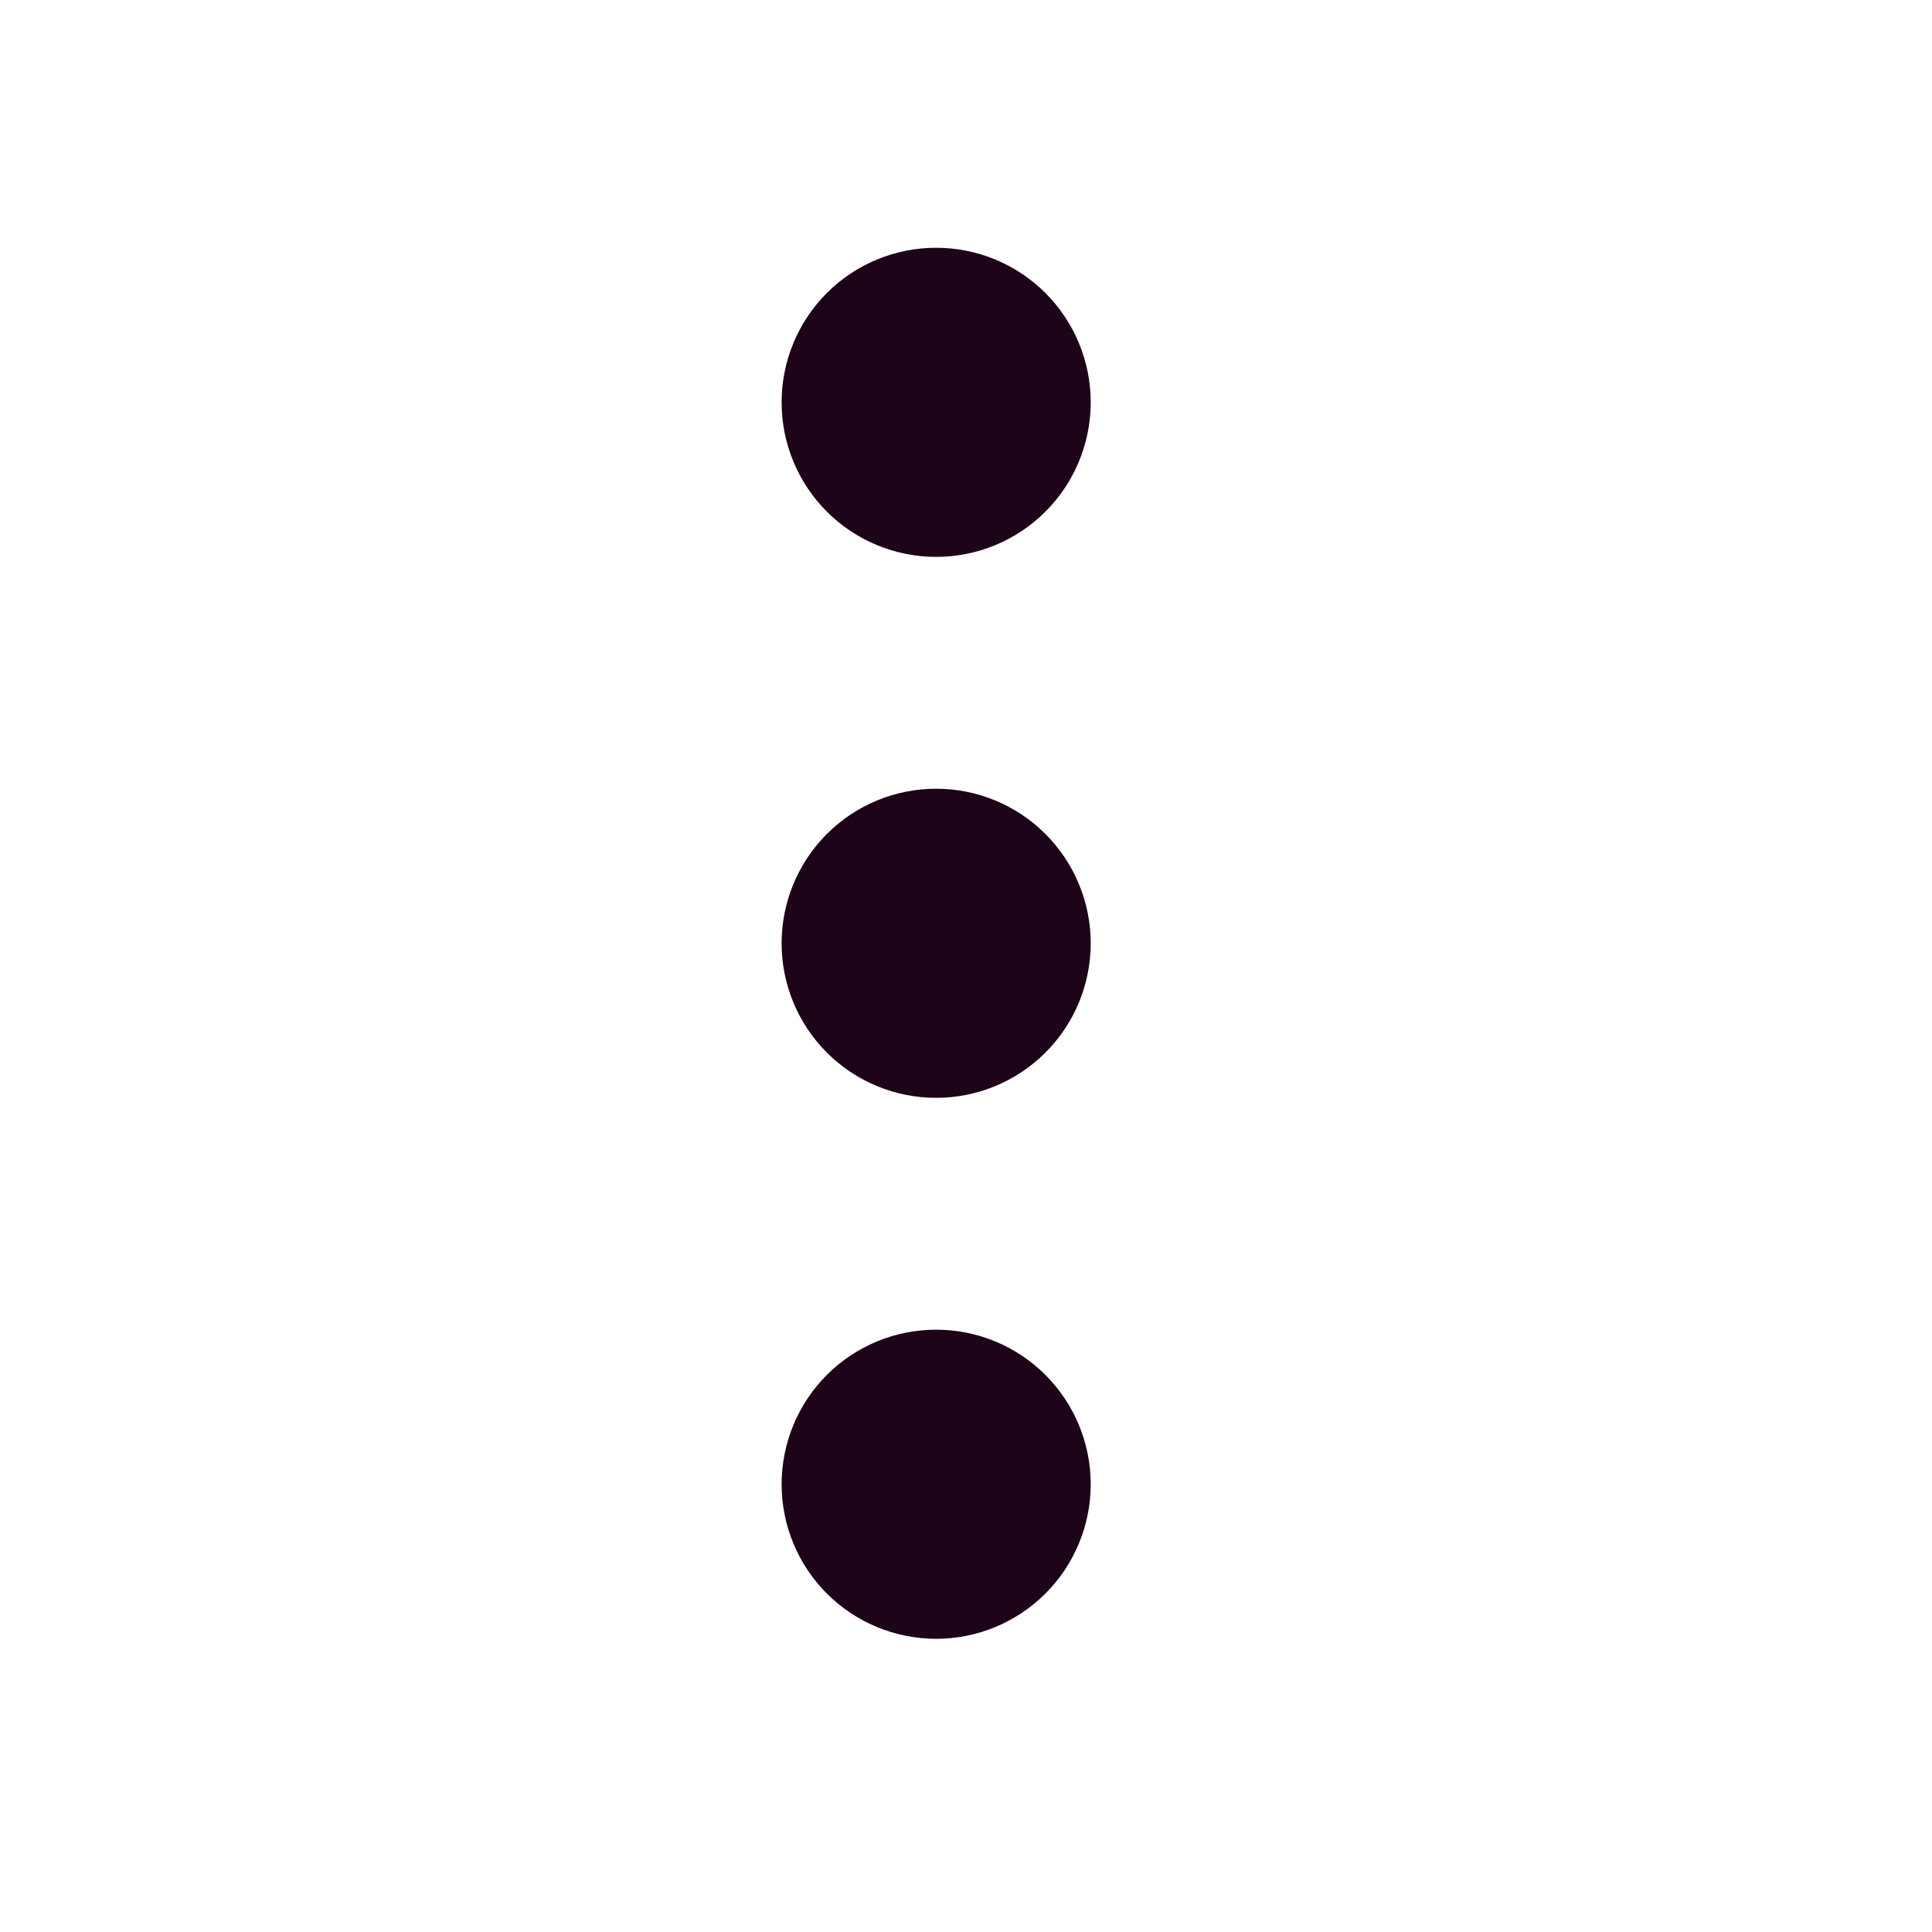 <svg width="25" height="25" viewBox="0 0 25 25" fill="none" xmlns="http://www.w3.org/2000/svg">
<path d="M12.114 5.206V5.216V5.206ZM12.114 12.206V12.216V12.206ZM12.114 19.206V19.216V19.206ZM12.114 6.206C11.848 6.206 11.594 6.101 11.406 5.913C11.219 5.726 11.114 5.471 11.114 5.206C11.114 4.941 11.219 4.686 11.406 4.499C11.594 4.311 11.848 4.206 12.114 4.206C12.379 4.206 12.633 4.311 12.821 4.499C13.008 4.686 13.114 4.941 13.114 5.206C13.114 5.471 13.008 5.726 12.821 5.913C12.633 6.101 12.379 6.206 12.114 6.206ZM12.114 13.206C11.848 13.206 11.594 13.101 11.406 12.913C11.219 12.726 11.114 12.471 11.114 12.206C11.114 11.941 11.219 11.687 11.406 11.499C11.594 11.311 11.848 11.206 12.114 11.206C12.379 11.206 12.633 11.311 12.821 11.499C13.008 11.687 13.114 11.941 13.114 12.206C13.114 12.471 13.008 12.726 12.821 12.913C12.633 13.101 12.379 13.206 12.114 13.206ZM12.114 20.206C11.848 20.206 11.594 20.101 11.406 19.913C11.219 19.726 11.114 19.471 11.114 19.206C11.114 18.941 11.219 18.686 11.406 18.499C11.594 18.311 11.848 18.206 12.114 18.206C12.379 18.206 12.633 18.311 12.821 18.499C13.008 18.686 13.114 18.941 13.114 19.206C13.114 19.471 13.008 19.726 12.821 19.913C12.633 20.101 12.379 20.206 12.114 20.206Z" stroke="#1D0419" stroke-width="2" stroke-linecap="round" stroke-linejoin="round"/>
</svg>
